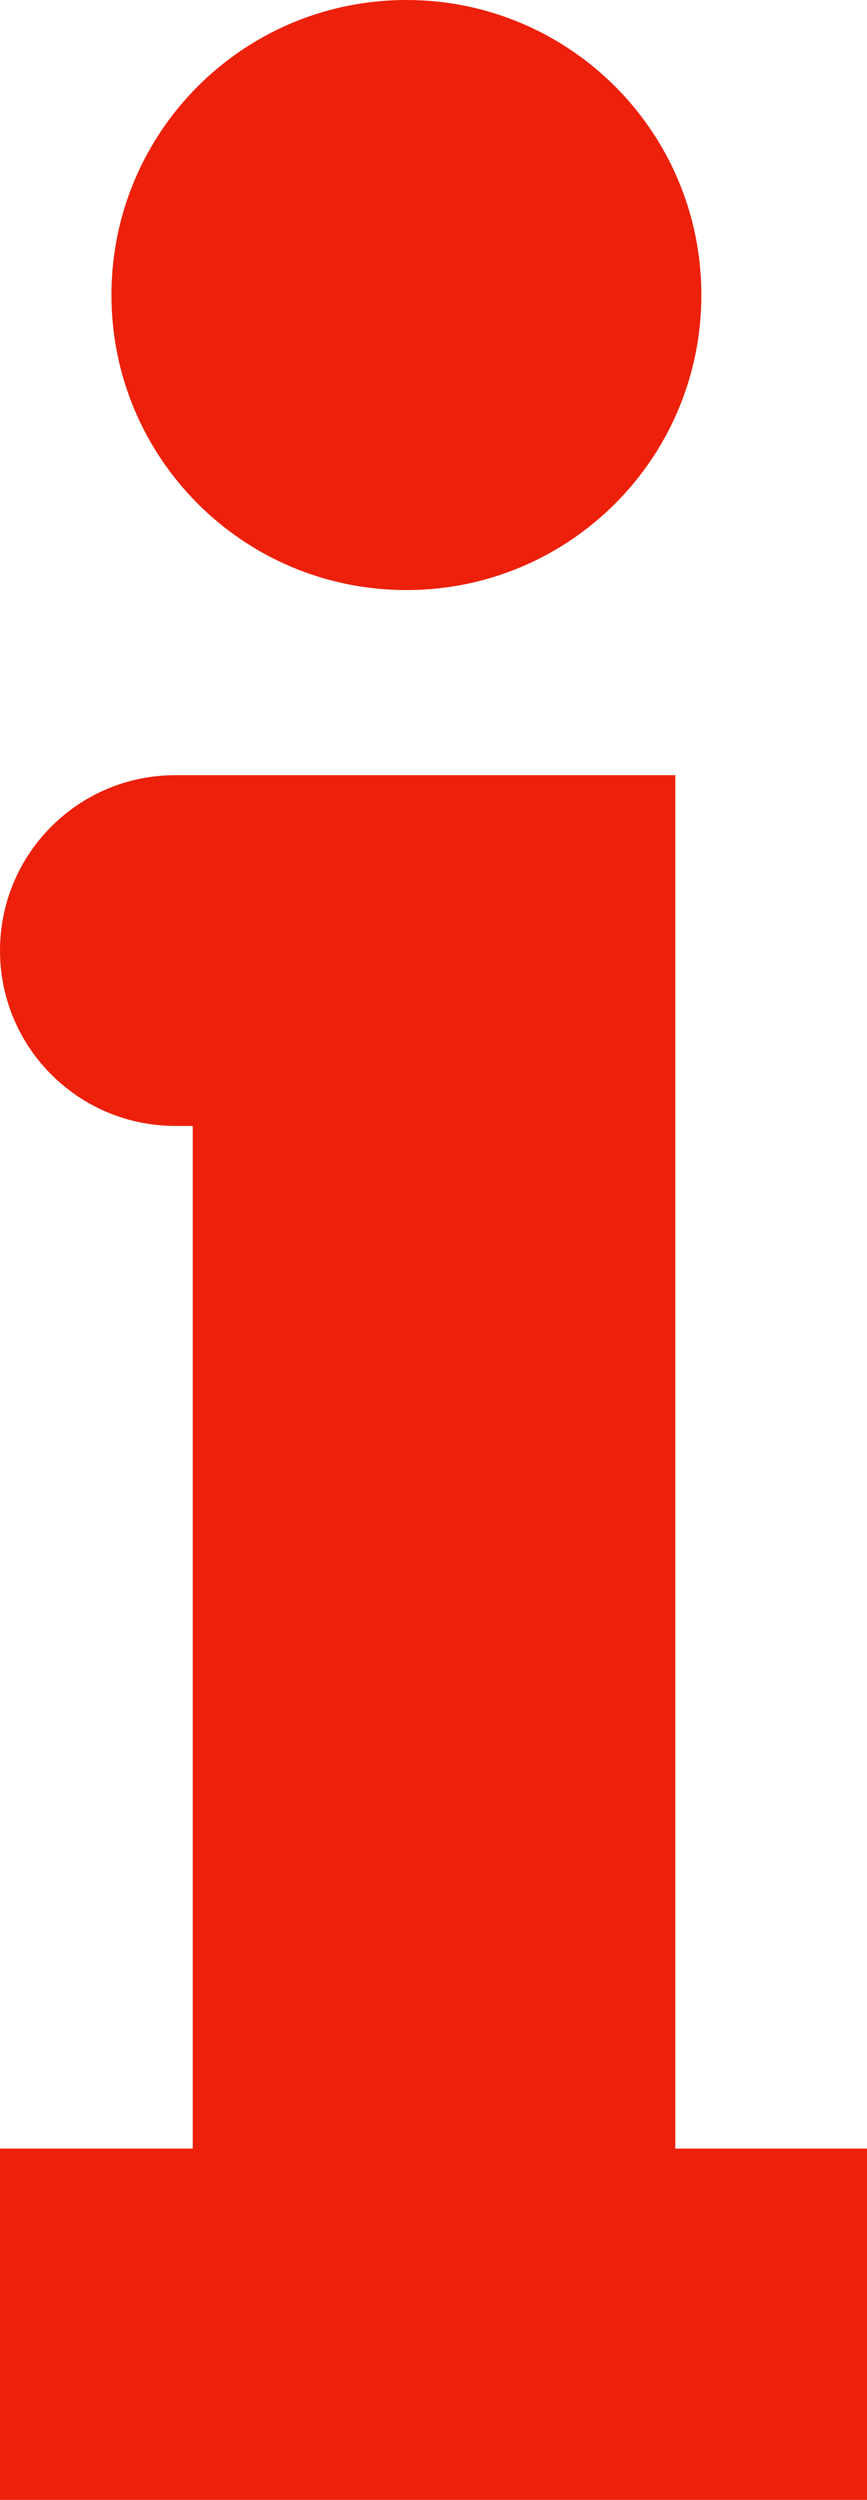 <?xml version="1.0" encoding="utf-8"?>
<!-- Generator: Adobe Illustrator 21.0.2, SVG Export Plug-In . SVG Version: 6.00 Build 0)  -->
<svg version="1.1" id="Capa_1" xmlns="http://www.w3.org/2000/svg" xmlns:xlink="http://www.w3.org/1999/xlink" x="0px" y="0px"
	 viewBox="0 0 169.6 488.9" style="enable-background:new 0 0 169.6 488.9;" xml:space="preserve">
<style type="text/css">
	.st0{fill:#ED200B;}
</style>
<g>
	<g>
		<path class="st0" d="M79.5,0c31.9,0,57.7,25.8,57.7,57.7s-25.8,57.7-57.7,57.7S21.8,89.6,21.8,57.7S47.6,0,79.5,0z M132,151.6
			h-1.5H37.7h-3.4C15.3,151.6,0,167,0,185.9l0,0c0,19,15.4,34.3,34.3,34.3h3.4v200H0v68.7h169.6v-68.7h-37.5V151.6H132z"/>
	</g>
</g>
</svg>
